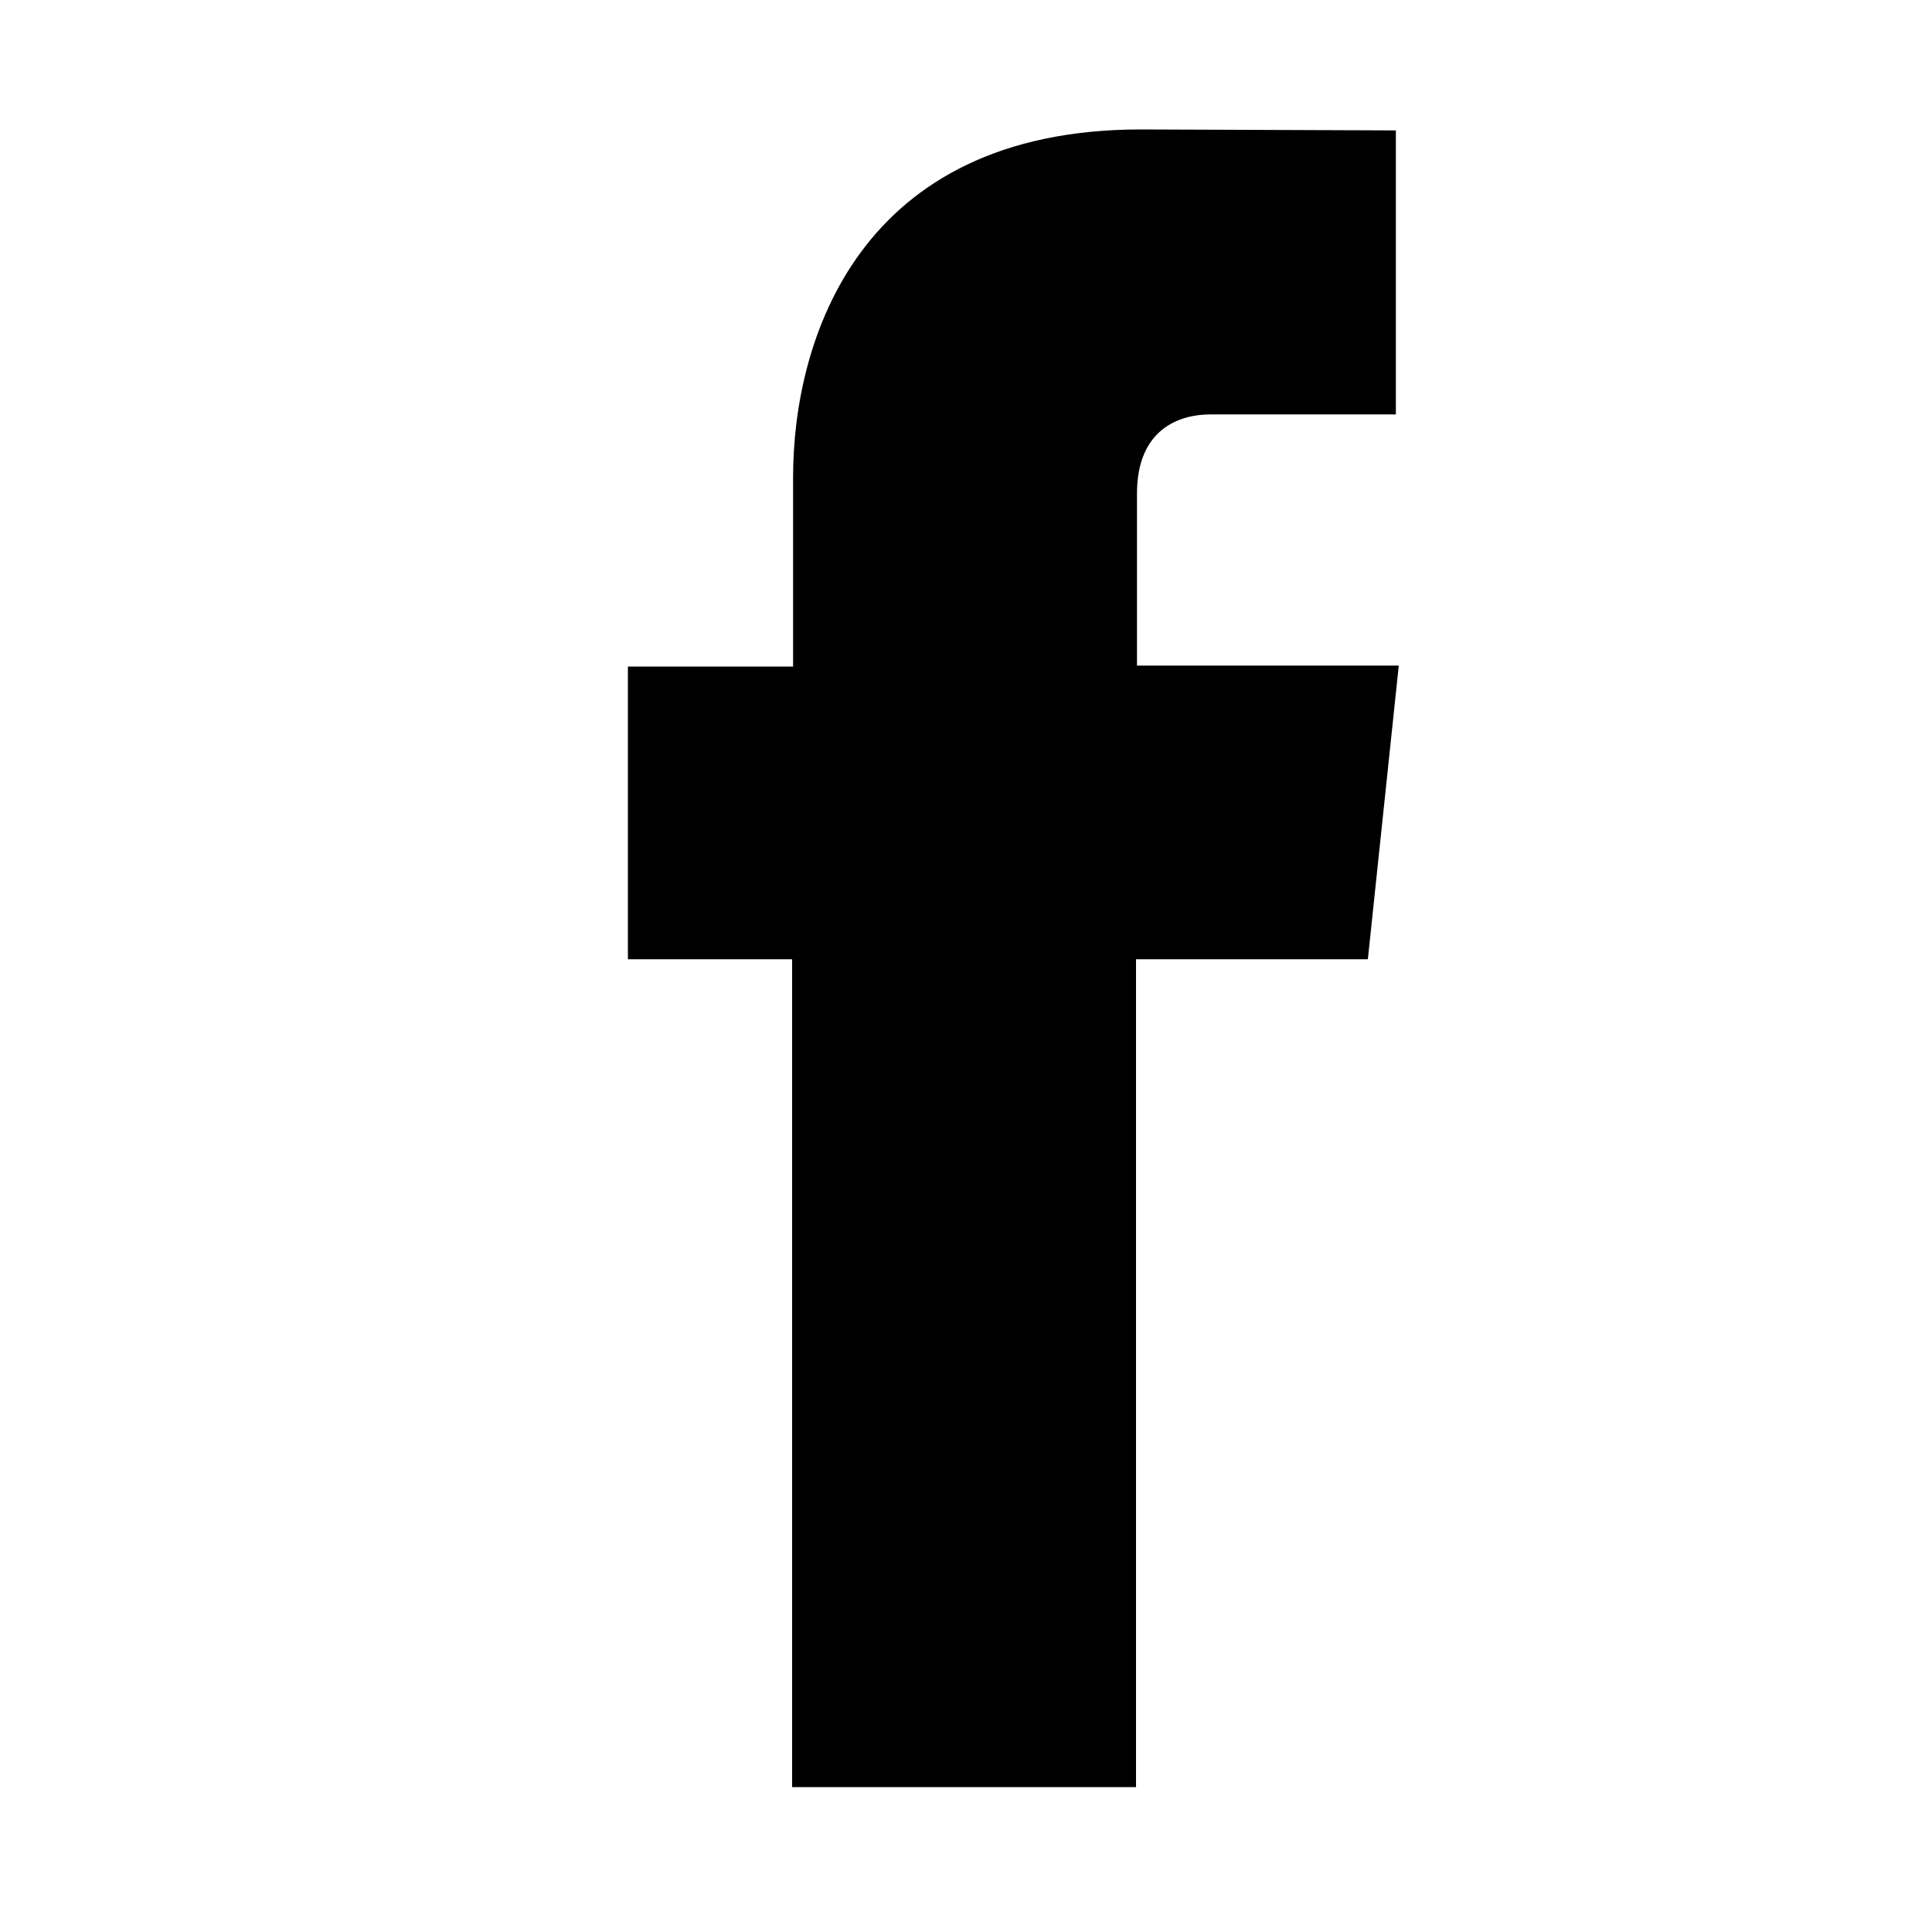 <?xml version="1.0" encoding="utf-8"?>
<!-- Generator: Adobe Illustrator 25.0.1, SVG Export Plug-In . SVG Version: 6.00 Build 0)  -->
<svg version="1.1" id="Layer_1" xmlns="http://www.w3.org/2000/svg" xmlns:xlink="http://www.w3.org/1999/xlink" x="0px" y="0px"
	 viewBox="0 0 20 20" style="enable-background:new 0 0 20 20;" xml:space="preserve">

<path class="st0" d="M14.48,6.89h-2.71V5.11c0-0.67,0.44-0.82,0.76-0.82c0.31,0,1.92,0,1.92,0V1.35l-2.64-0.01
	c-2.93,0-3.6,2.19-3.6,3.6v1.96H6.5v3.03H8.2c0,3.89,0,8.57,0,8.57h3.56c0,0,0-4.73,0-8.57h2.4L14.48,6.89z"/>
</svg>
